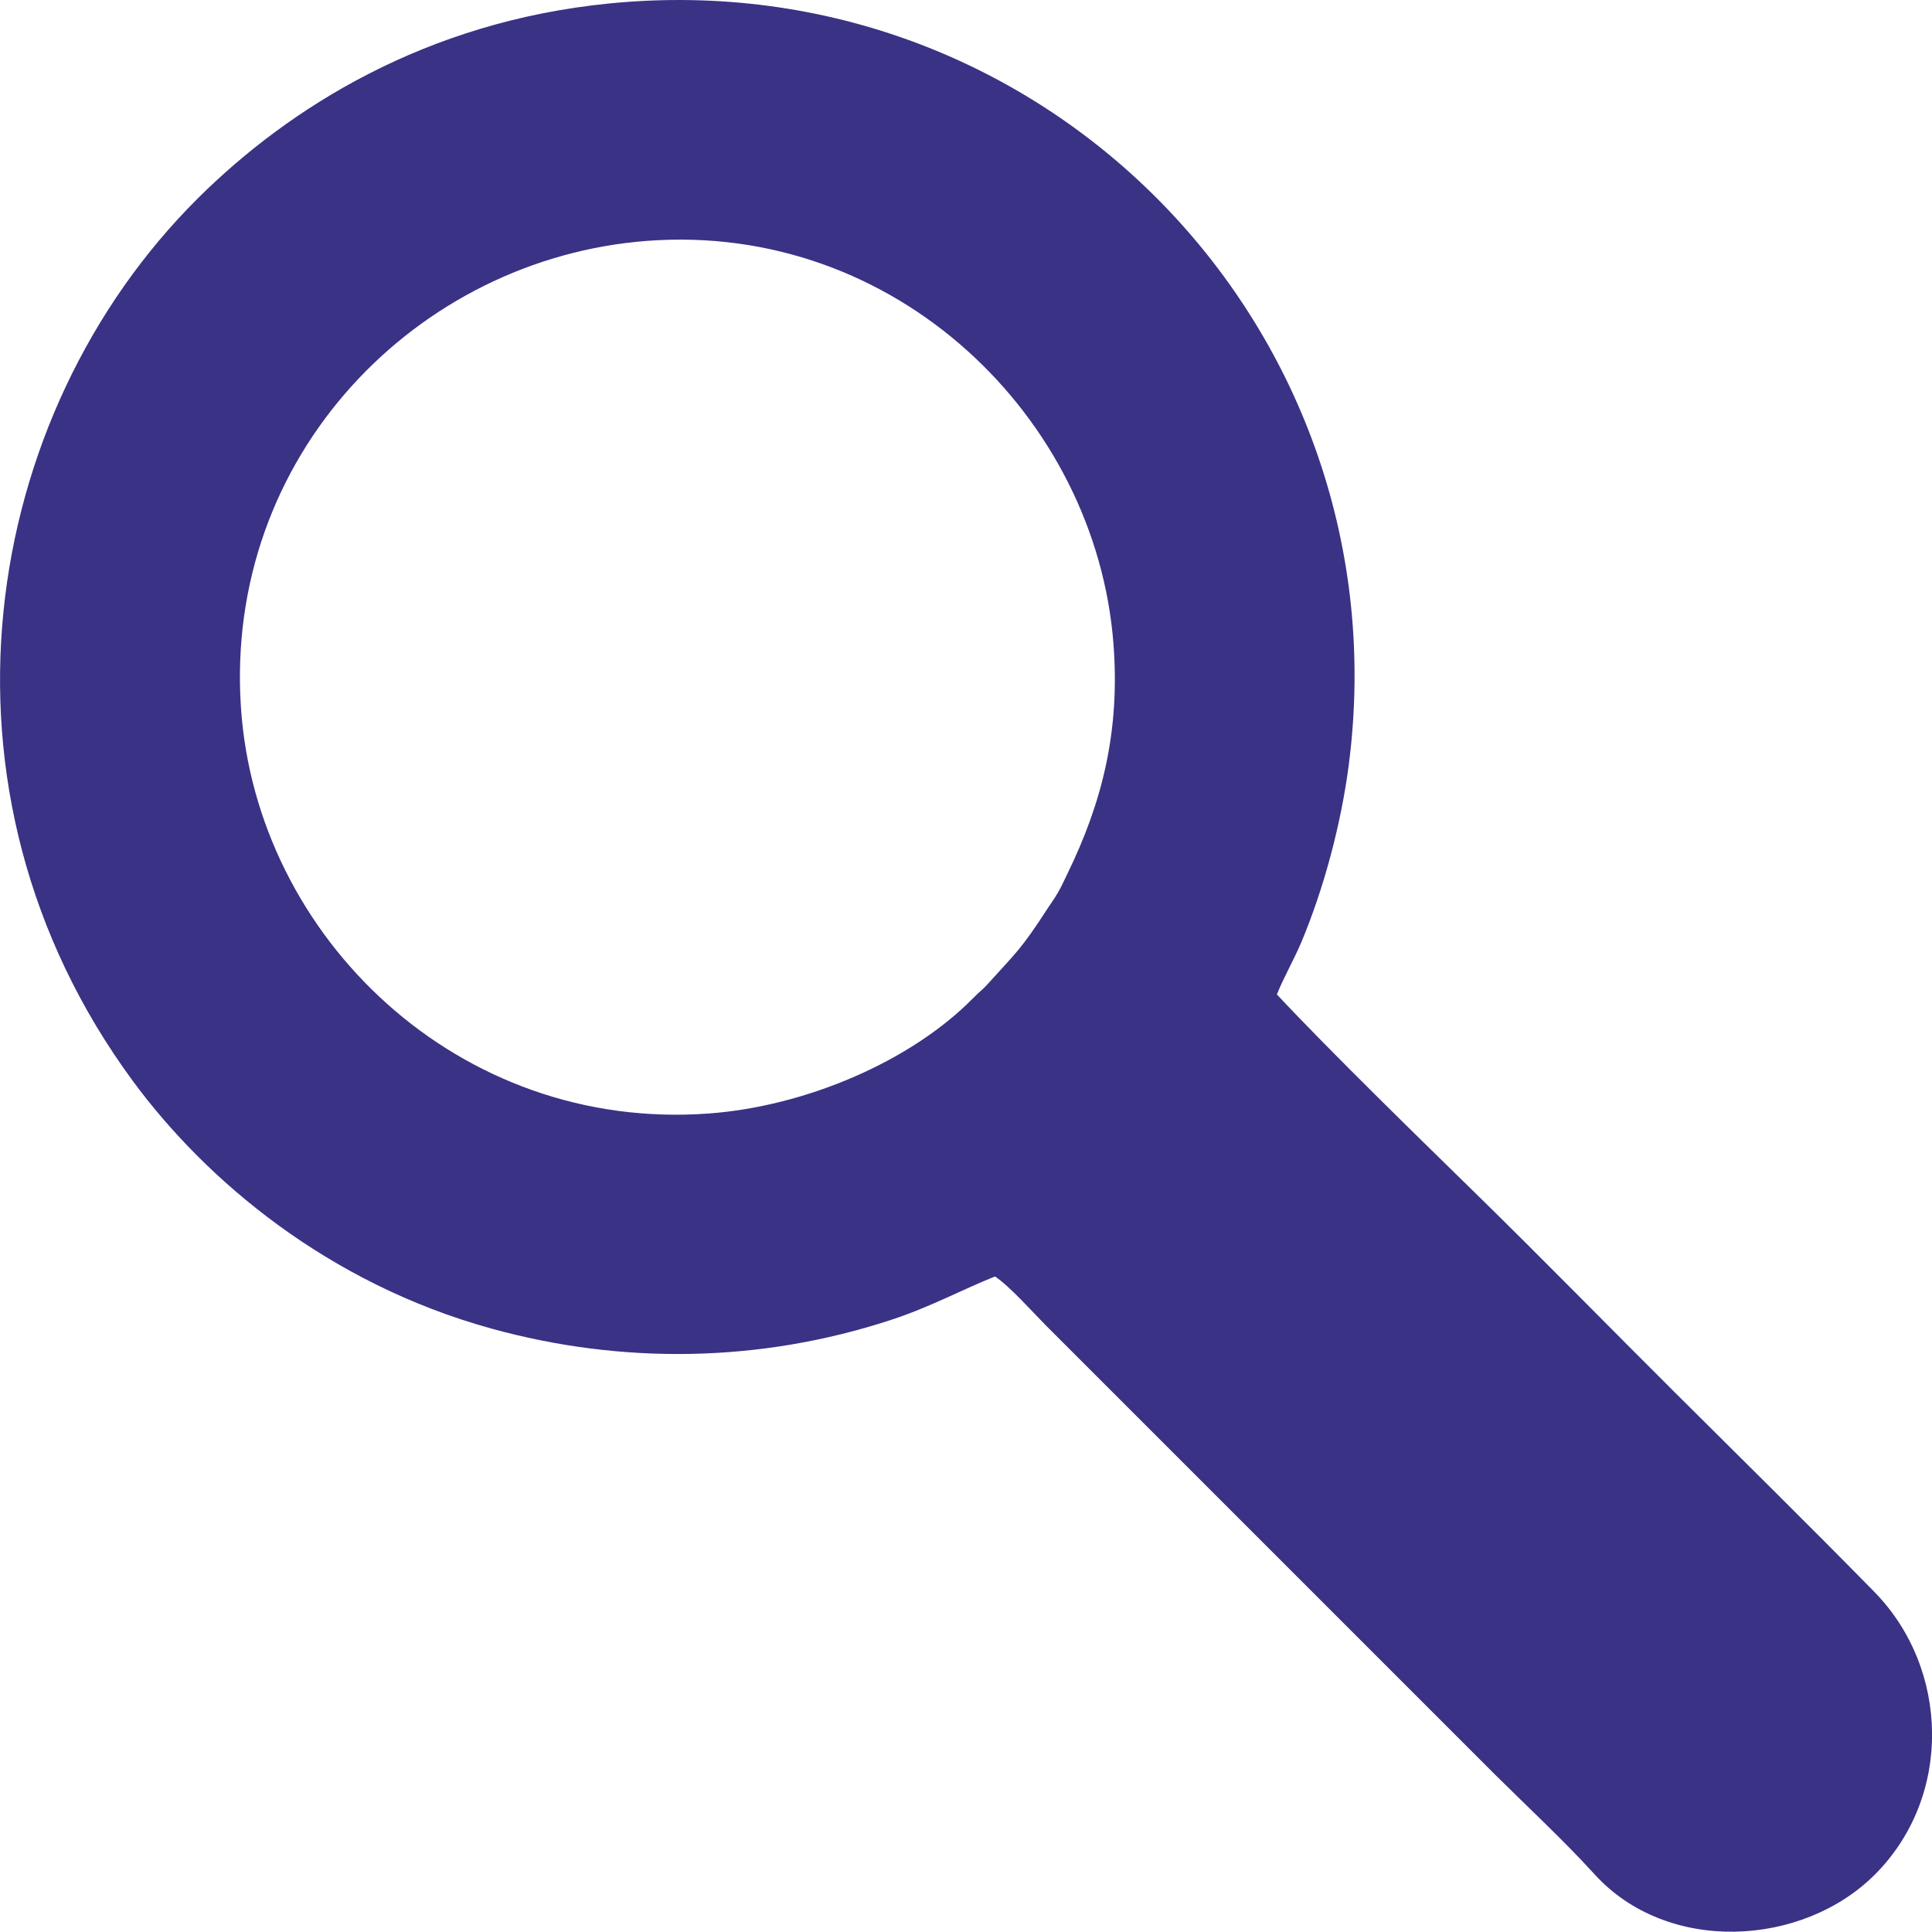 <?xml version="1.0" encoding="UTF-8"?>
<!DOCTYPE svg PUBLIC "-//W3C//DTD SVG 1.1//EN" "http://www.w3.org/Graphics/SVG/1.1/DTD/svg11.dtd">
<!-- Creator: CorelDRAW -->
<svg xmlns="http://www.w3.org/2000/svg" xml:space="preserve" width="31.74mm" height="31.737mm" version="1.1" style="shape-rendering:geometricPrecision; text-rendering:geometricPrecision; image-rendering:optimizeQuality; fill-rule:evenodd; clip-rule:evenodd"
viewBox="0 0 309.82 309.79"
 xmlns:xlink="http://www.w3.org/1999/xlink"
 xmlns:xodm="http://www.corel.com/coreldraw/odm/2003">
 <defs>
  <style type="text/css">
   <![CDATA[
    .fil0 {fill:#3A3285}
   ]]>
  </style>
 </defs>
 <g id="Layer_x0020_1">
  <path class="fil0" d="M103.74 38.63c39.9,-3.04 72.04,28.32 74.82,64.65 1.07,13.93 -1.8,25.39 -7.39,36.84 -0.55,1.13 -0.98,2.1 -1.52,3.02 -0.71,1.21 -0.92,1.41 -1.64,2.52 -4.3,6.65 -5.05,7.07 -9.68,12.21 -0.9,1 -0.95,0.85 -2.3,2.22 -10.08,10.22 -26.96,17.33 -42.33,18.47 -40.15,2.99 -72.59,-28.26 -75.06,-65.09 -2.71,-40.35 28.22,-72.03 65.1,-74.84zm101.02 120.86c1,-2.56 2.79,-5.7 3.89,-8.31 3.67,-8.74 6.43,-19.1 7.66,-28.67 8.88,-69.15 -48.33,-128.95 -118.65,-121.95 -29.37,2.92 -51.24,16.67 -65.86,31.17 -35.04,34.77 -44.79,95.04 -10.49,141.63 11.74,15.95 31.28,32.44 57.44,39.68 20.97,5.8 43.05,5.51 64.02,-1.34 6.46,-2.11 11.34,-4.83 16.79,-7 2.28,1.48 6.13,5.81 8.12,7.81l72.11 72.11c5.23,5.19 11.01,10.55 15.9,15.93 11.7,12.89 33.37,11.68 44.99,0.04 12.49,-12.52 11.95,-33.02 -0.12,-45.33 -10.65,-10.85 -21.25,-21.29 -32.03,-32.02 -10.79,-10.74 -21.16,-21.37 -32.04,-32.01 -9,-8.81 -23.12,-22.56 -31.72,-31.75z"/>
 </g>
</svg>
